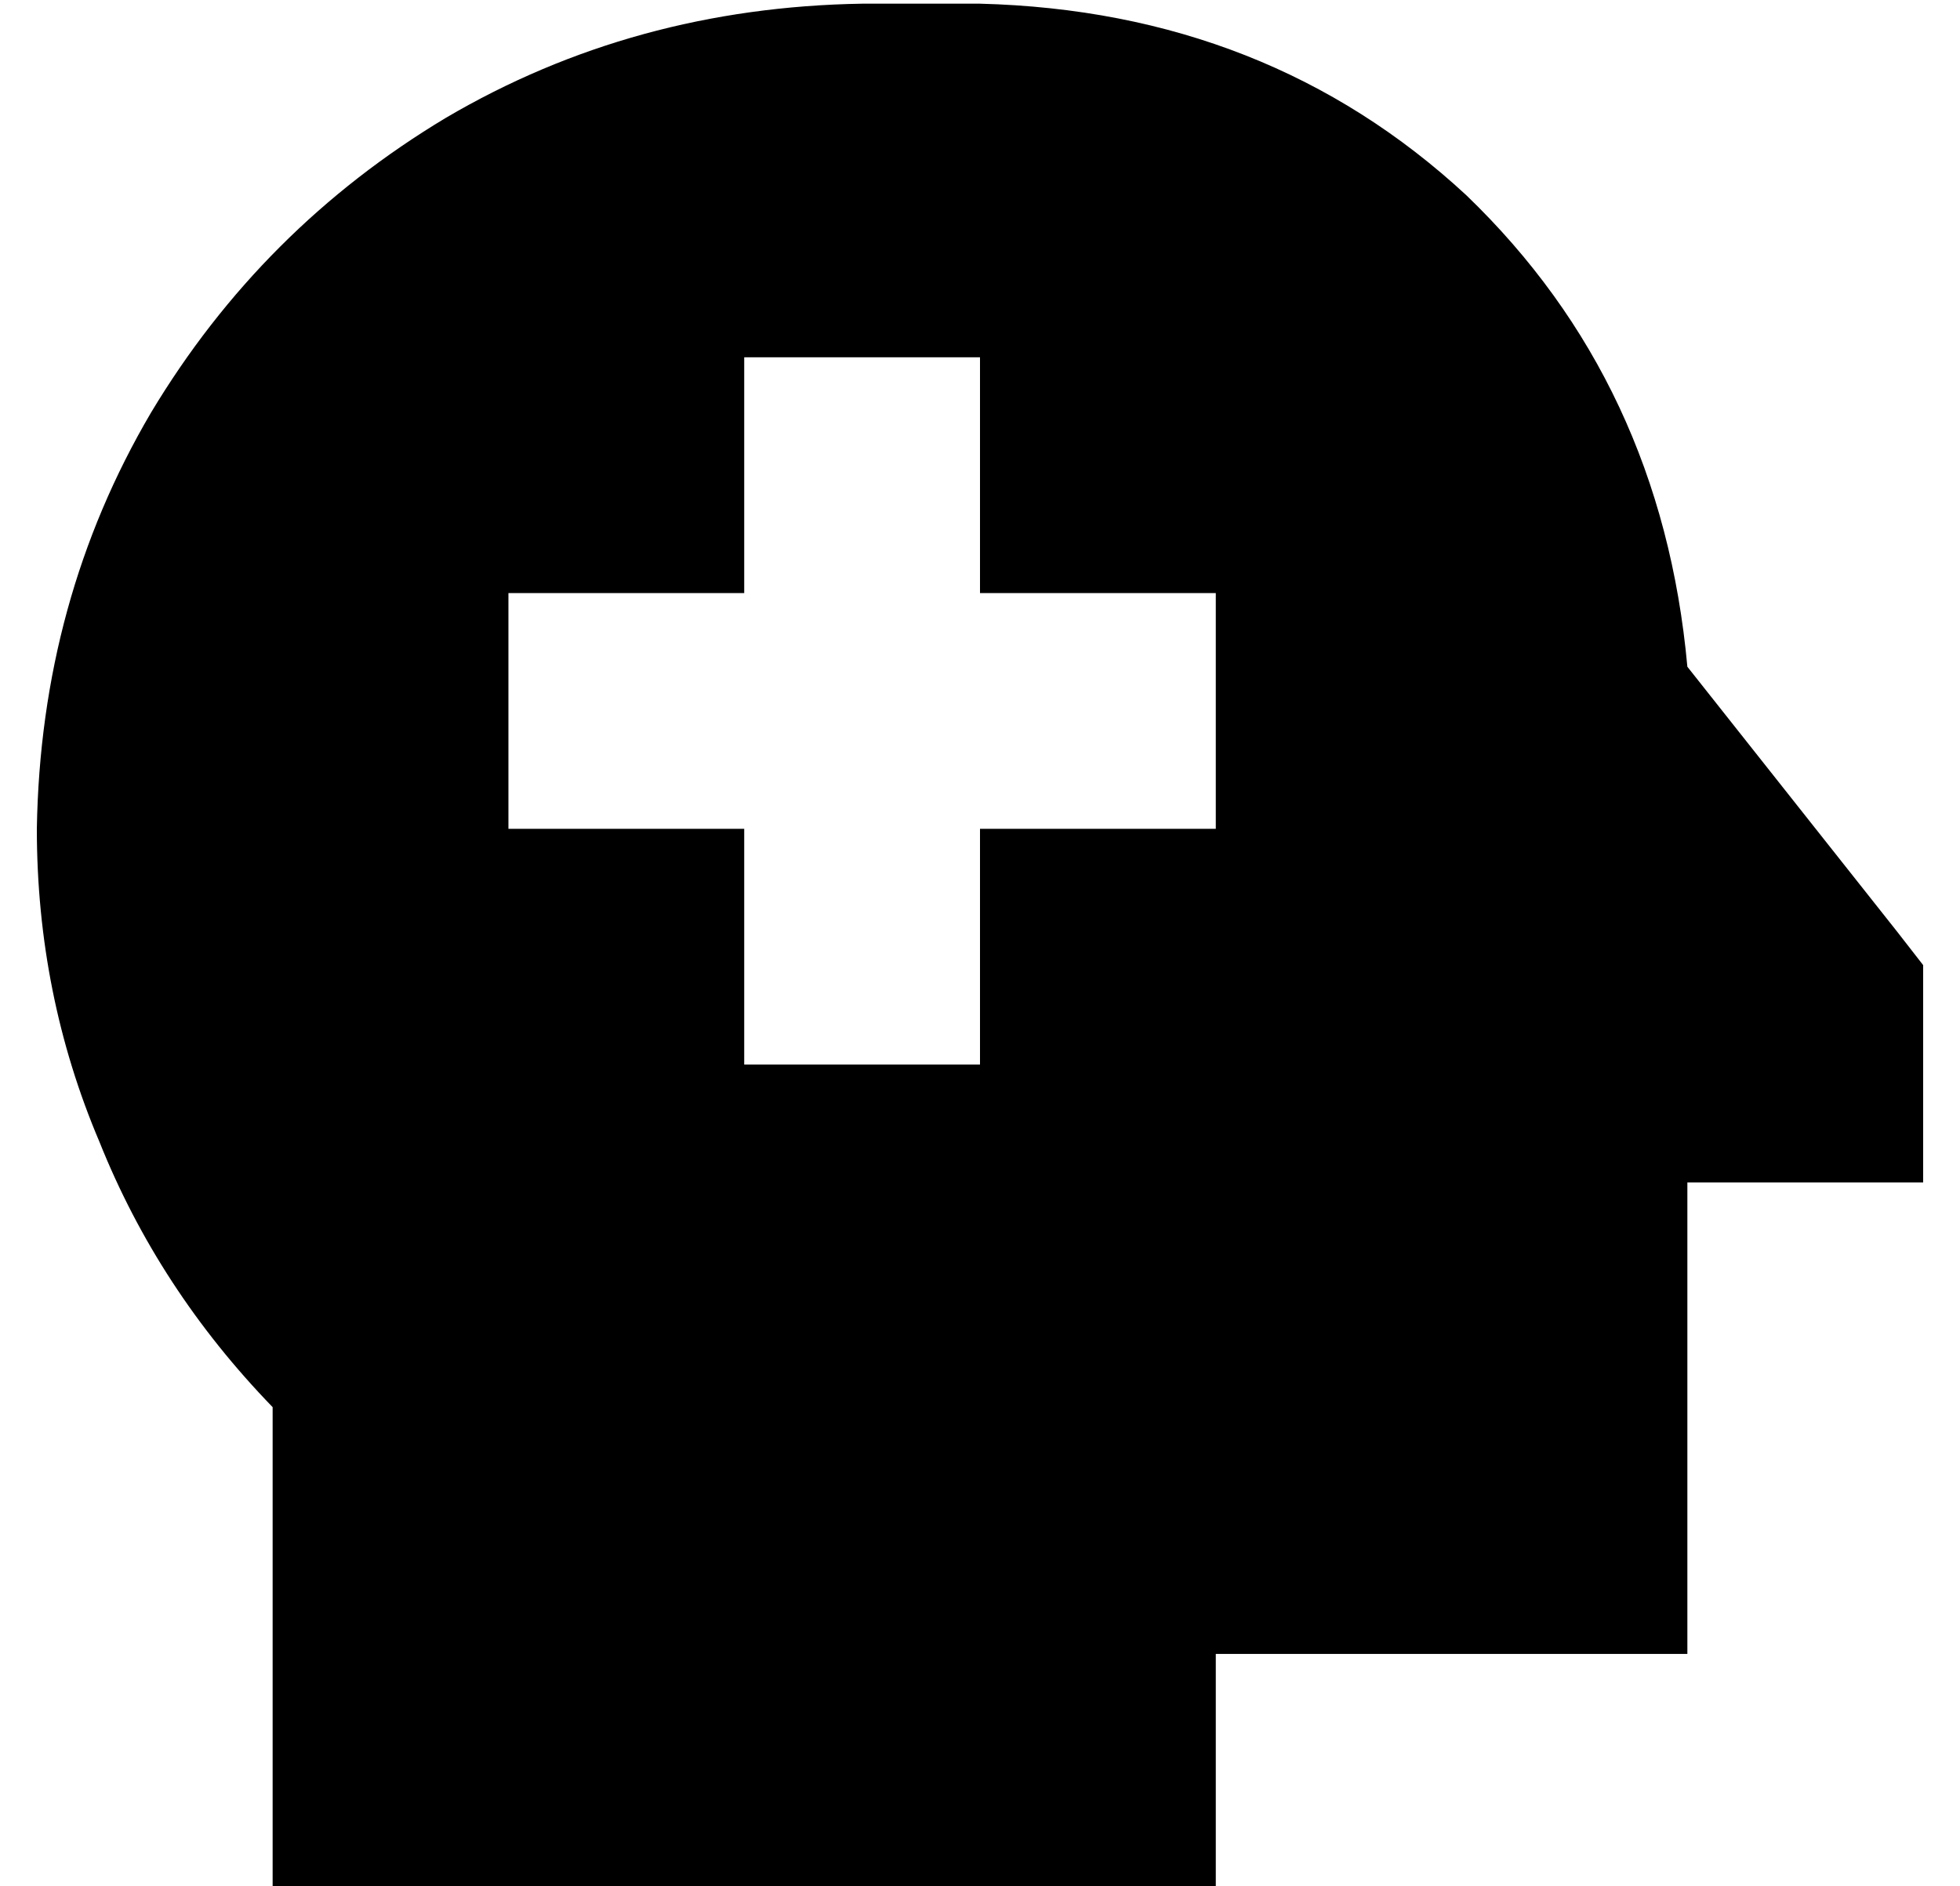 <?xml version="1.0" standalone="no"?>
<!DOCTYPE svg PUBLIC "-//W3C//DTD SVG 1.1//EN" "http://www.w3.org/Graphics/SVG/1.1/DTD/svg11.dtd" >
<svg xmlns="http://www.w3.org/2000/svg" xmlns:xlink="http://www.w3.org/1999/xlink" version="1.1" viewBox="-10 -40 532 512">
   <path fill="currentColor"
d="M0 185q1 -62 31 -113v0v0q30 -50 80 -80v0v0q51 -30 113 -31h32v0q78 2 132 52q53 51 60 128l57 72v0l7 9v0v11v0v16v0v32v0h-32h-32v96v0v32v0h-32h-96v32v0v32v0h-32h-224v-32v0v-99v0q-31 -32 -47 -72q-17 -40 -17 -85v0zM192 57v64v-64v64h-64v0v64v0h64v0v64v0h64v0
v-64v0h64v0v-64v0h-64v0v-64v0h-64v0z" />
</svg>
